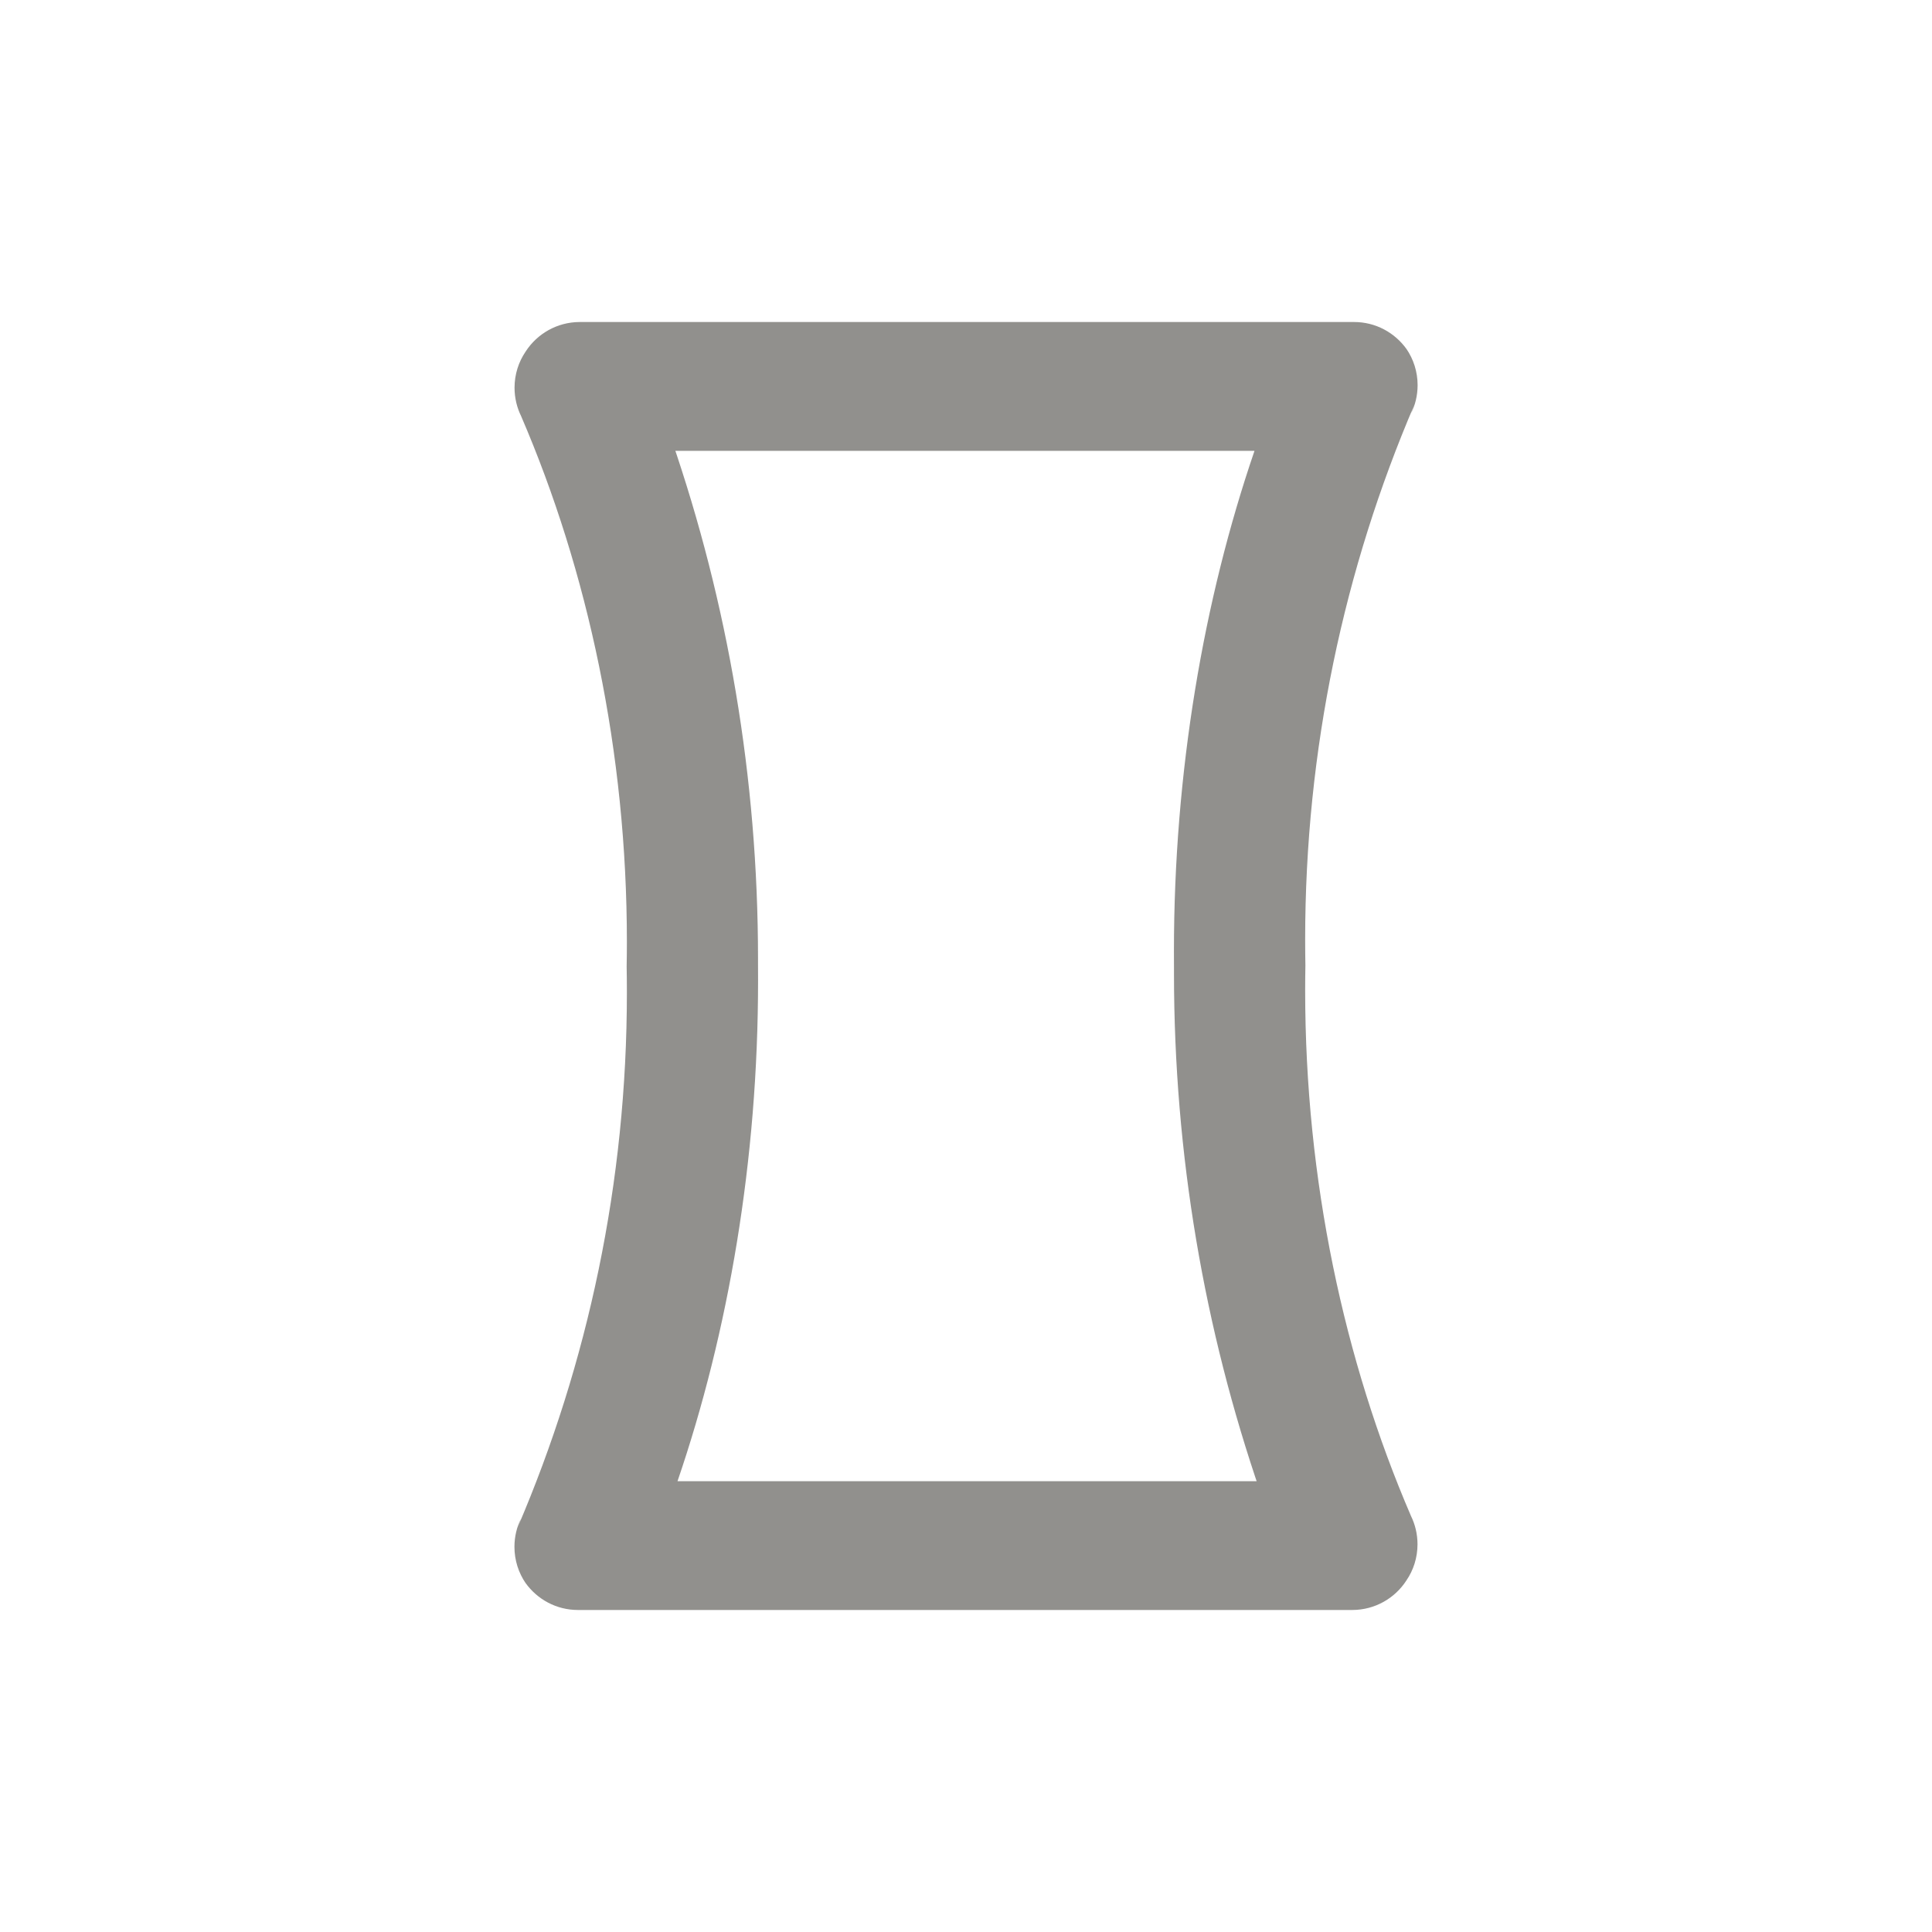 <!-- Generated by IcoMoon.io -->
<svg version="1.1" xmlns="http://www.w3.org/2000/svg" width="40" height="40" viewBox="0 0 40 40">
<title>panorama-v</title>
<path fill="#91908d" d="M27.027 20c-0.003-0.164-0.005-0.357-0.005-0.55 0-3.931 0.806-7.675 2.262-11.073l-0.070 0.183c0.086-0.171 0.136-0.373 0.136-0.586 0-0.279-0.086-0.538-0.232-0.752l0.003 0.005c-0.245-0.341-0.64-0.56-1.086-0.56-0.012 0-0.024 0-0.035 0l0.002-0h-16c-0.468 0.001-0.88 0.243-1.117 0.608l-0.003 0.005c-0.143 0.209-0.229 0.468-0.229 0.747 0 0.213 0.050 0.415 0.139 0.594l-0.004-0.008c1.385 3.215 2.191 6.957 2.191 10.888 0 0.175-0.002 0.351-0.005 0.525l0-0.026c0.003 0.164 0.005 0.357 0.005 0.55 0 3.931-0.806 7.675-2.262 11.073l0.070-0.183c-0.086 0.171-0.136 0.373-0.136 0.586 0 0.279 0.086 0.538 0.232 0.752l-0.003-0.005c0.245 0.341 0.64 0.56 1.086 0.56 0.012 0 0.024-0 0.035-0l-0.002 0h16c0.468-0.001 0.88-0.243 1.117-0.608l0.003-0.005c0.143-0.209 0.229-0.468 0.229-0.747 0-0.213-0.050-0.415-0.139-0.594l0.004 0.008c-1.385-3.215-2.191-6.957-2.191-10.888 0-0.175 0.002-0.351 0.005-0.525l-0 0.026zM26.027 30.667h-12c1.058-3.093 1.668-6.657 1.668-10.363 0-0.107-0.001-0.213-0.001-0.32l0 0.016c0-0.044 0-0.095 0-0.146 0-3.764-0.63-7.382-1.79-10.752l0.069 0.232h12c-1.058 3.093-1.668 6.657-1.668 10.363 0 0.107 0.001 0.213 0.001 0.32l-0-0.016c-0 0.044-0 0.095-0 0.146 0 3.764 0.63 7.382 1.79 10.752l-0.069-0.232z"></path>
</svg>

